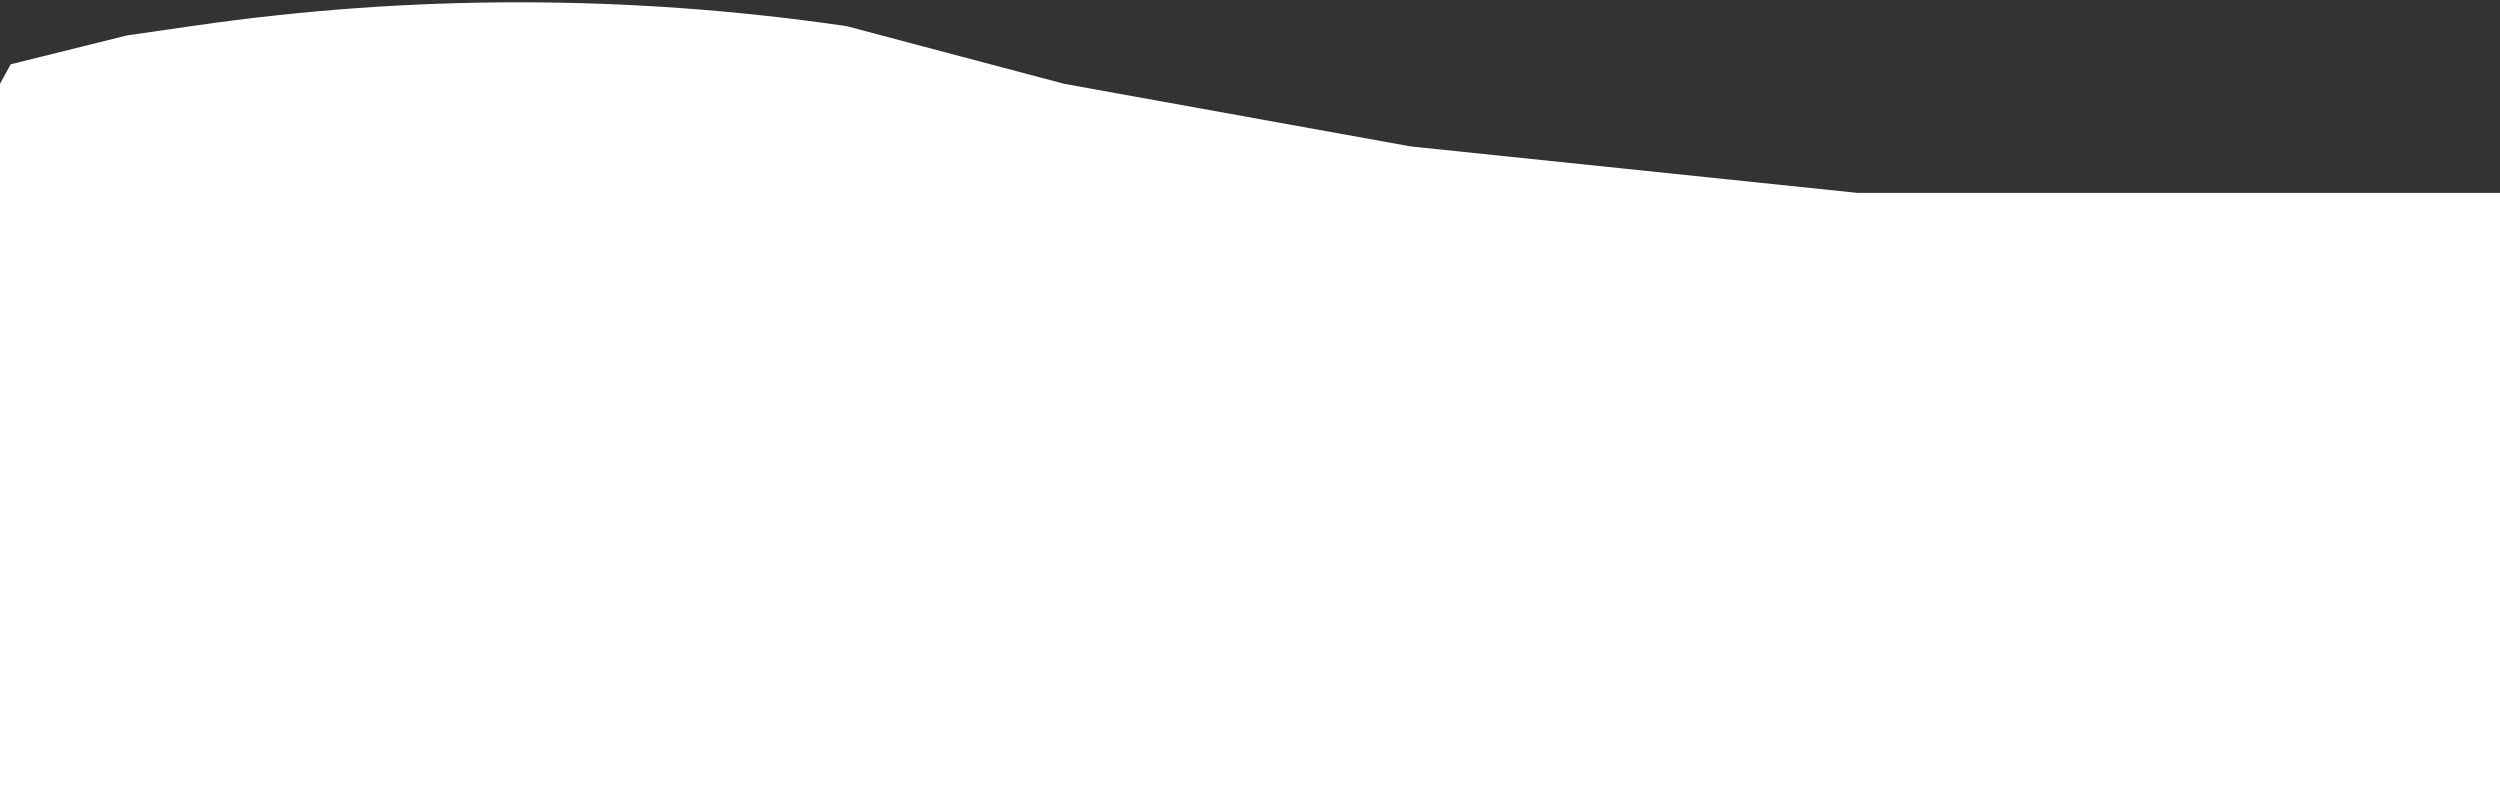 <svg width="350" height="113" viewBox="0 0 350 113" fill="none" xmlns="http://www.w3.org/2000/svg">
<rect x="0" y="0" width="350" height="113" fill="#333333" stroke="none"/>
<path d="M0 113V11.738L1.5 9L17.78 4.959L27.42 3.569C57.626 -0.788 88.302 -0.758 118.5 3.656L149 11.738L197.5 20.5L260 27H317H350V113H0Z" fill="white"/>
</svg>
